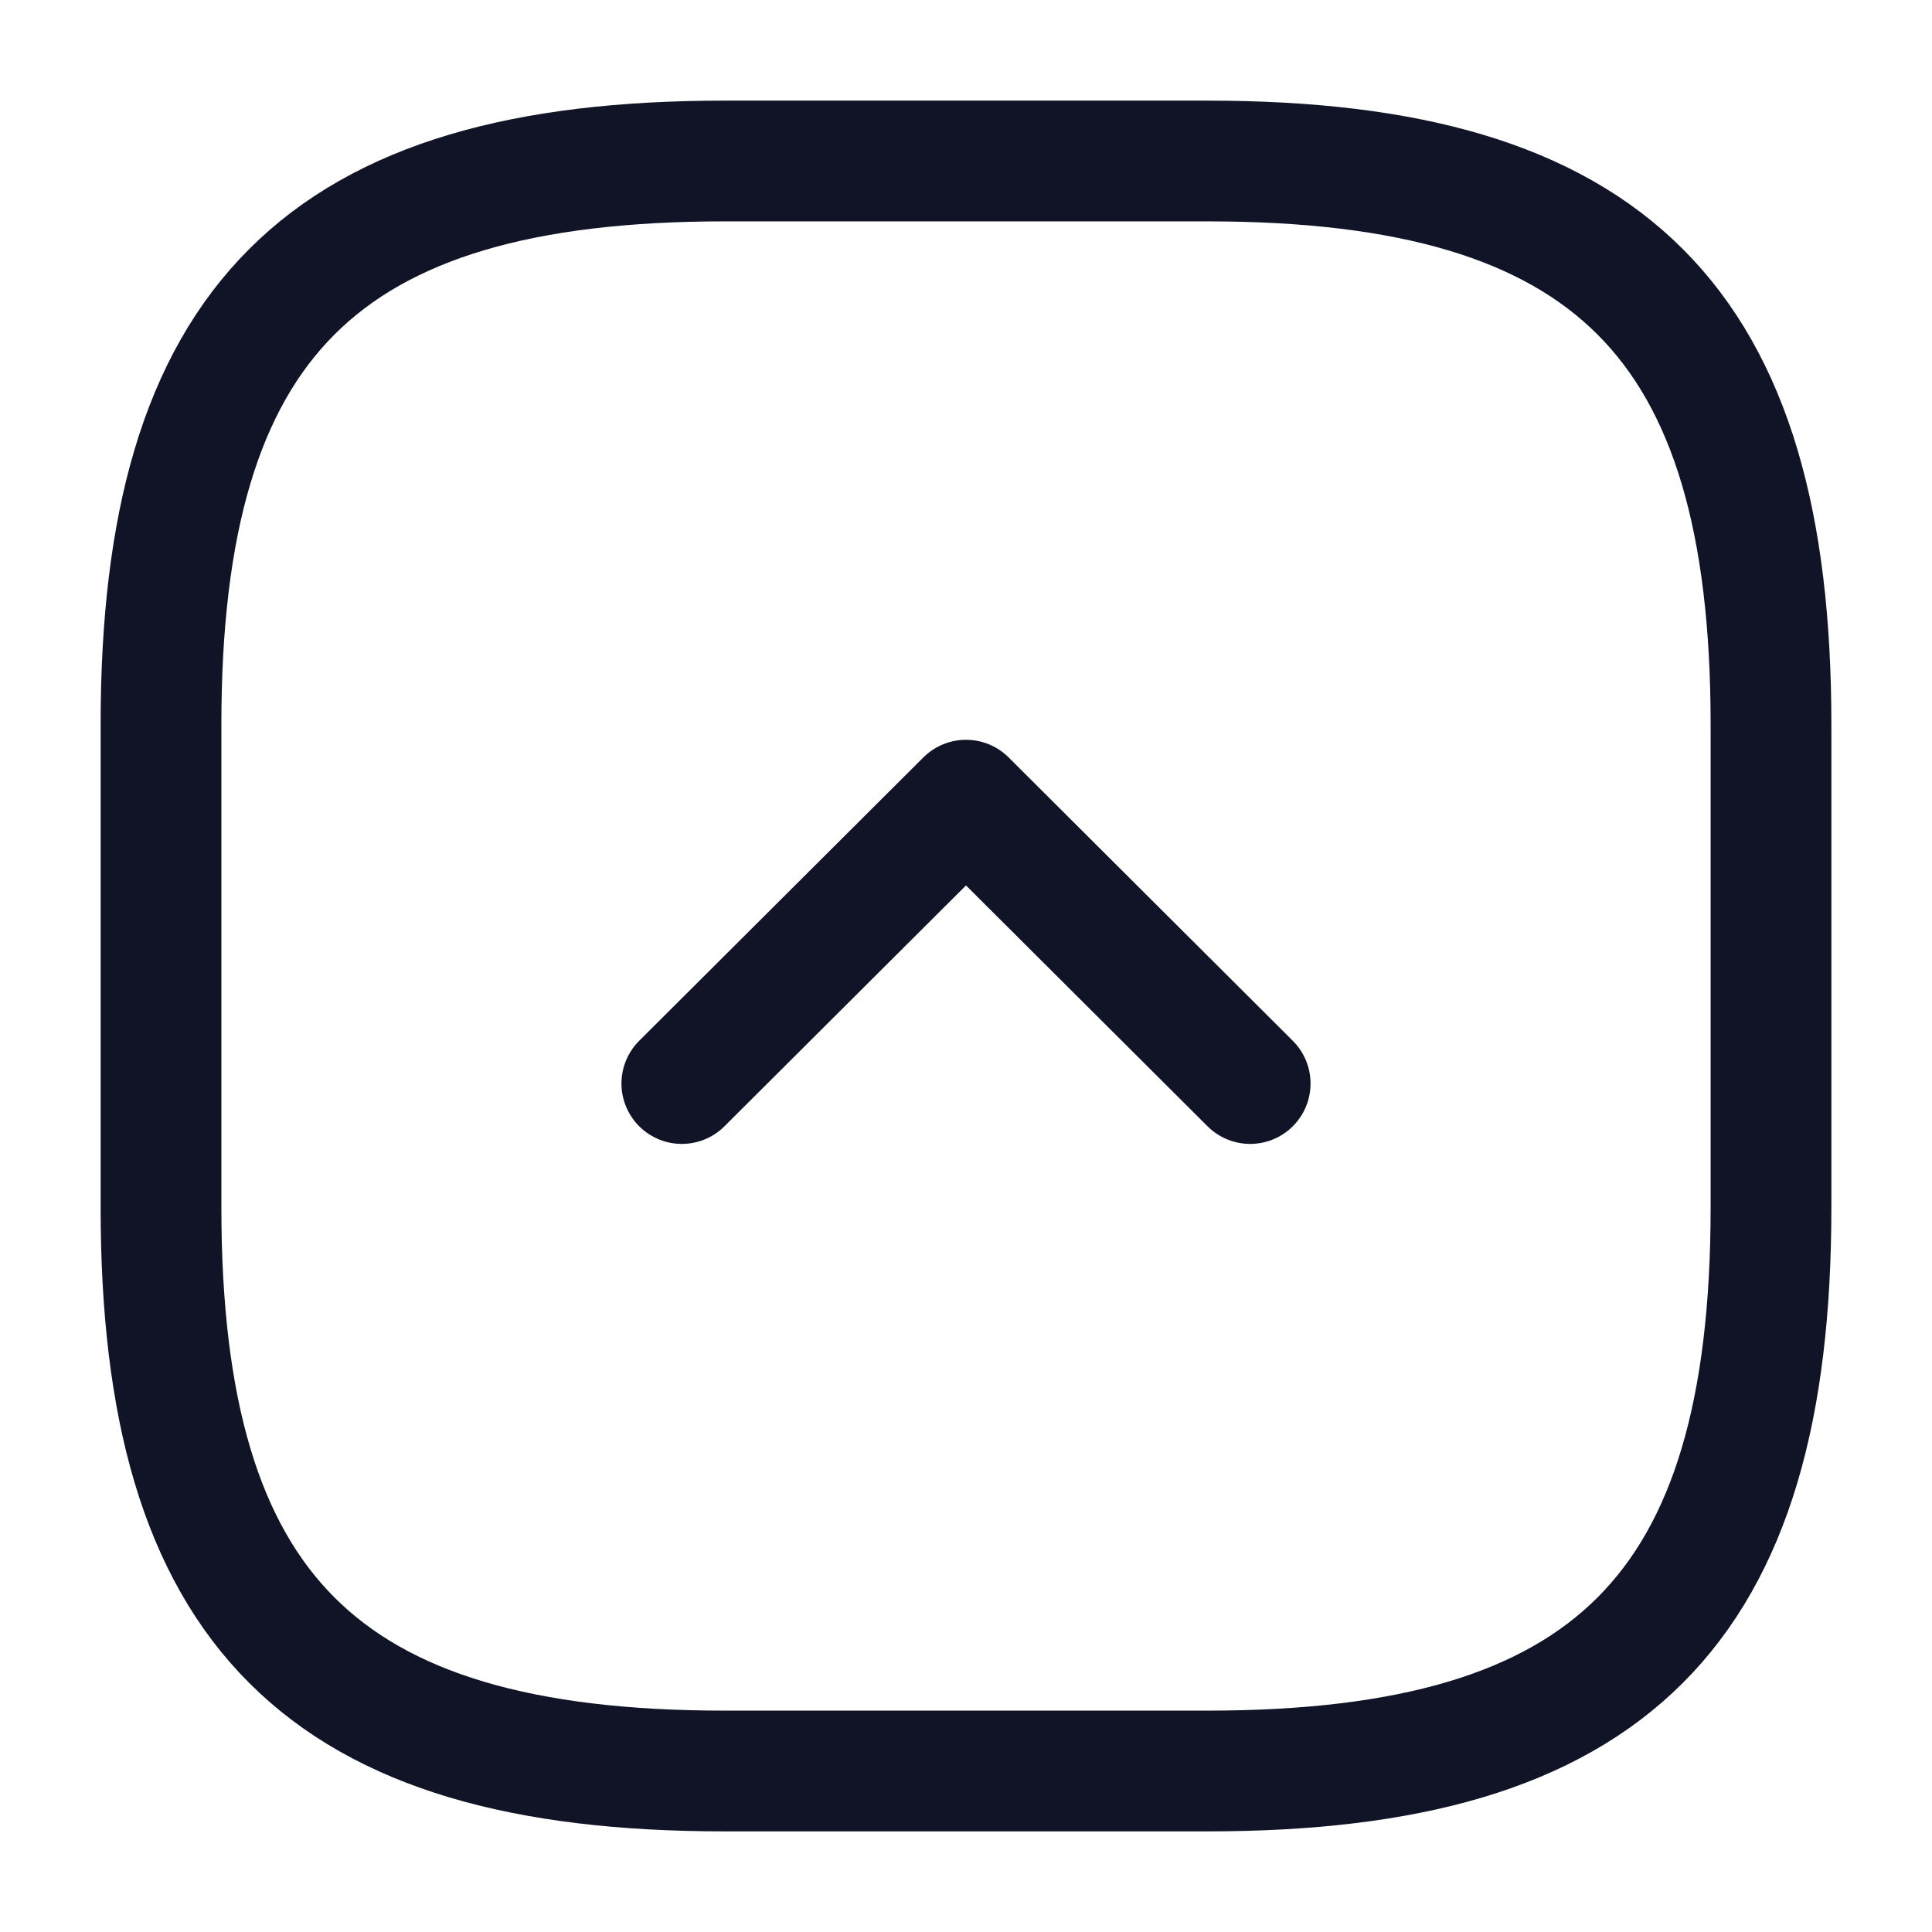 <svg xmlns="http://www.w3.org/2000/svg" width="24" height="24" fill="none"><path stroke="#101426" stroke-linecap="round" stroke-linejoin="round" stroke-width="1.5" d="M9 22h6c5 0 7-2 7-7V9c0-5-2-7-7-7H9C4 2 2 4 2 9v6c0 5 2 7 7 7Z"/><path stroke="#101426" stroke-linecap="round" stroke-linejoin="round" stroke-width="1.5" d="M8.47 13.46 12 9.94l3.53 3.52"/></svg>